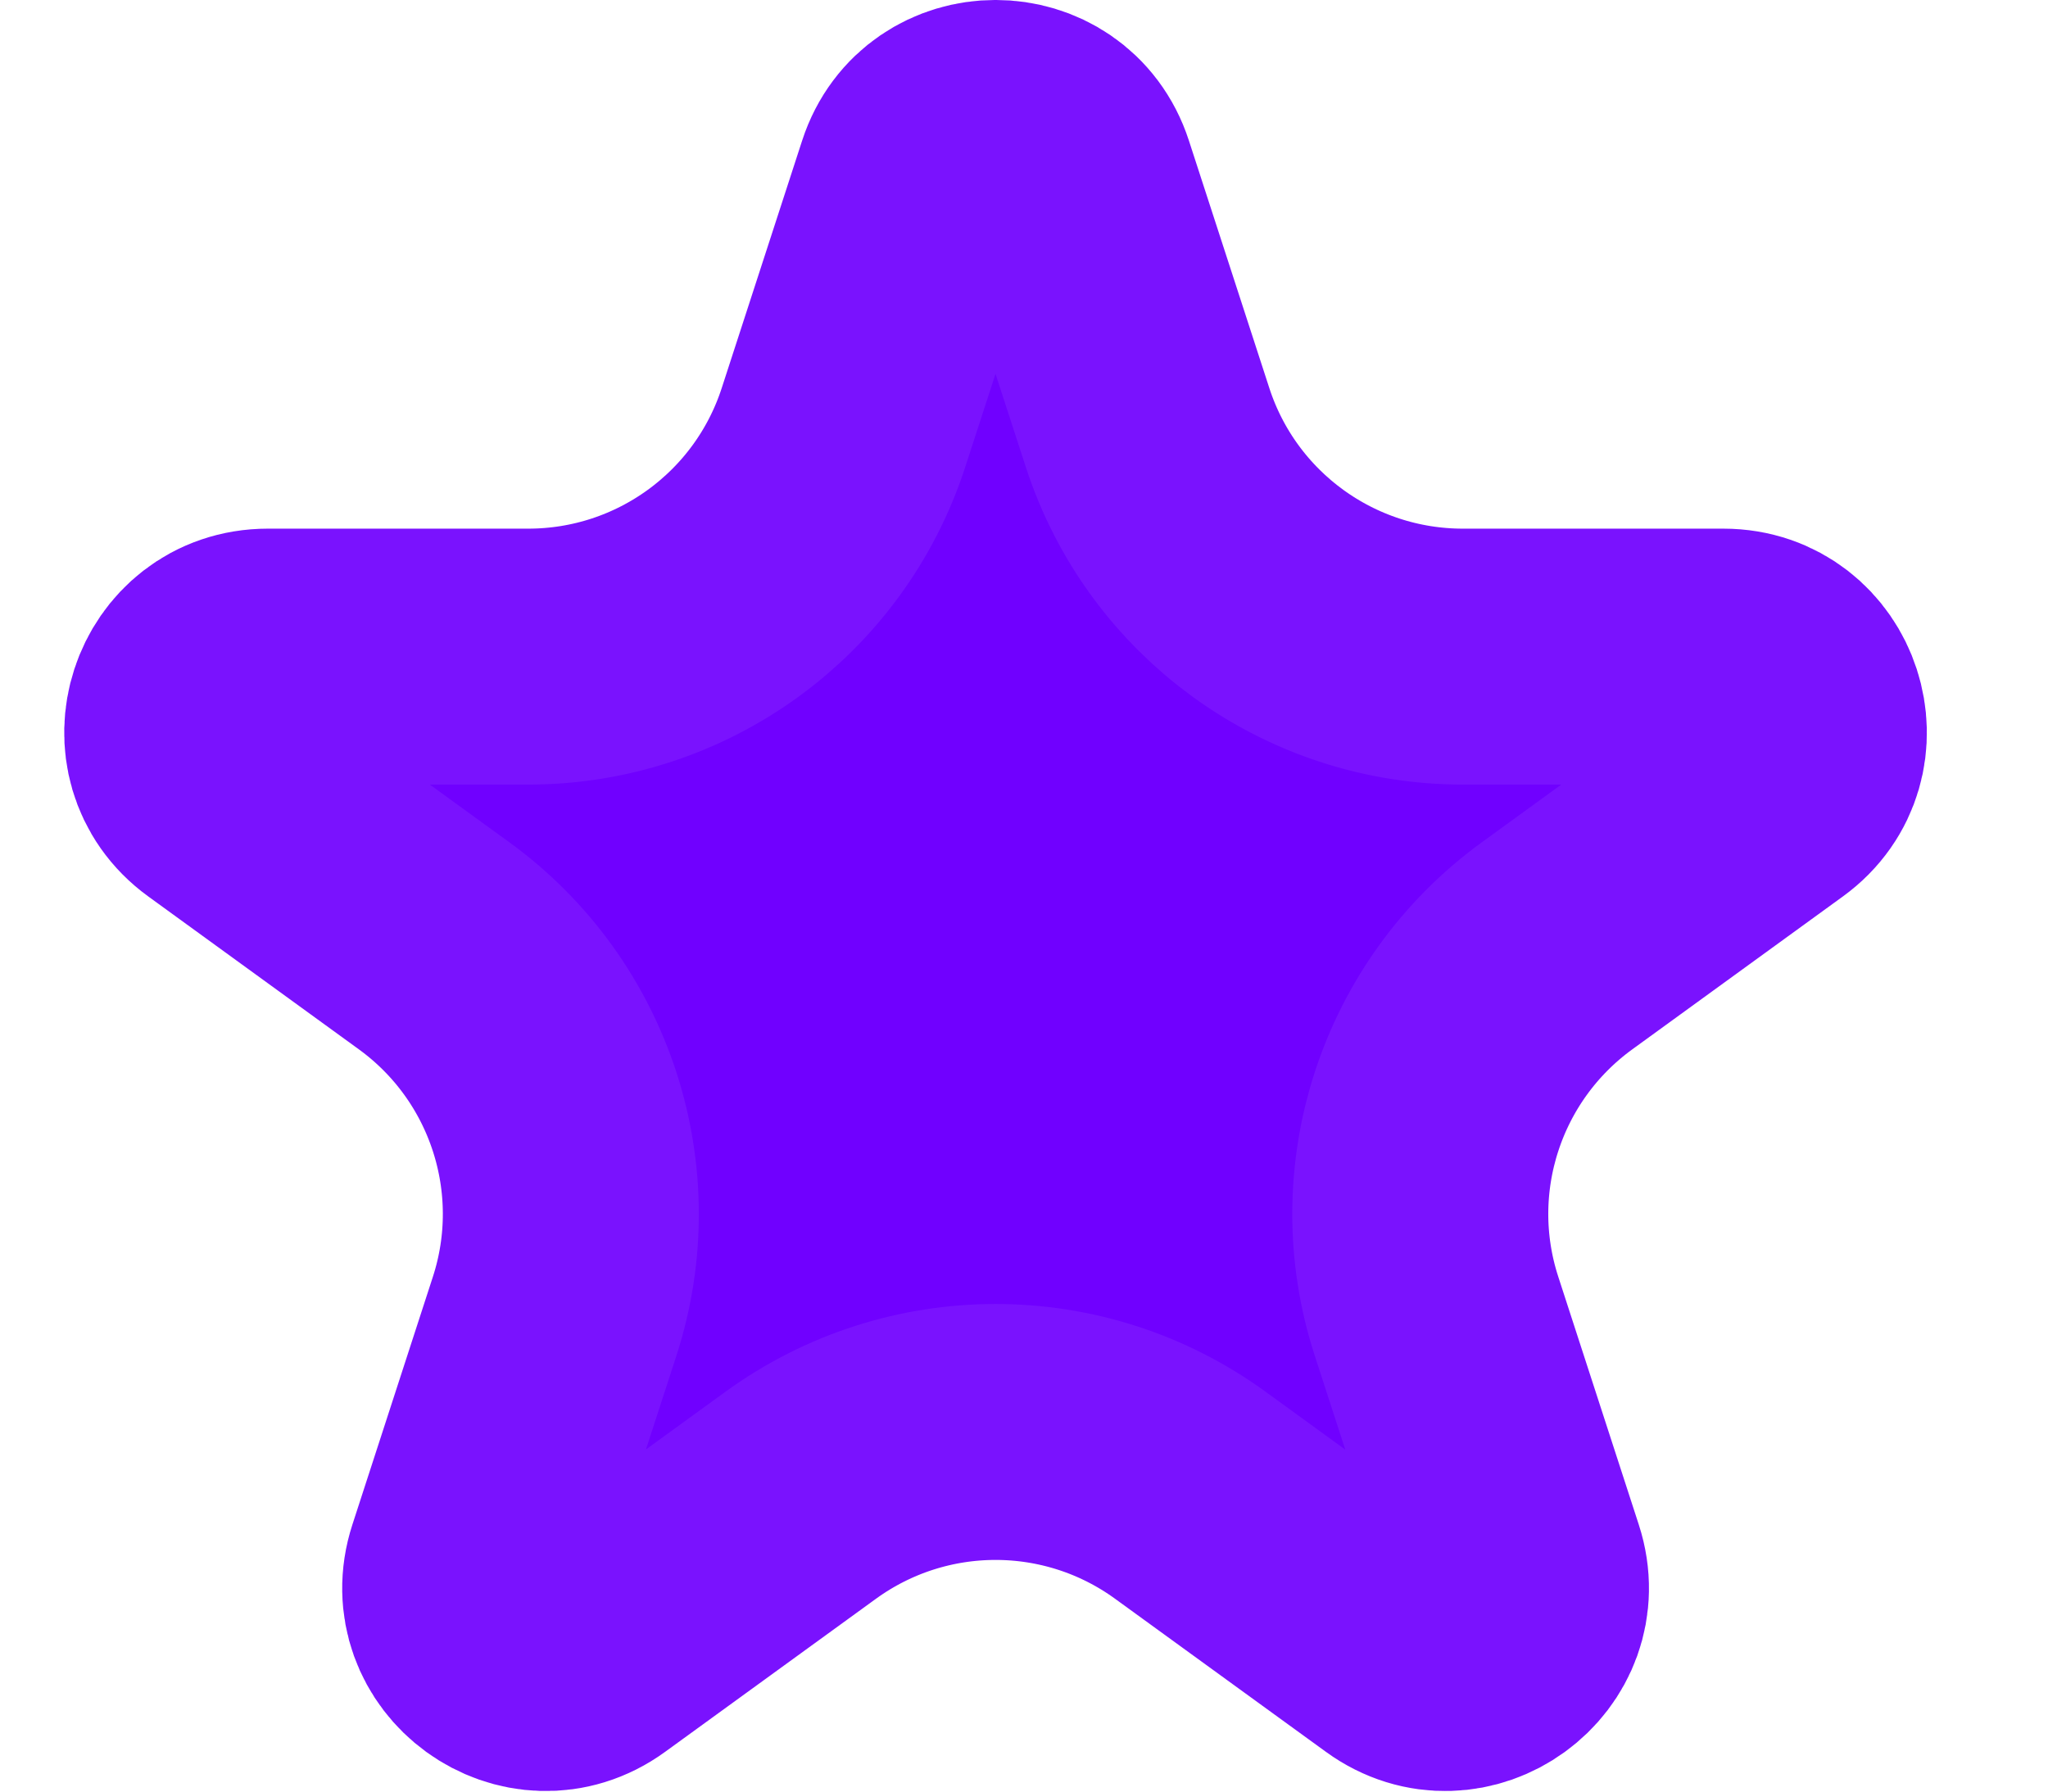 <svg width="16" height="14" viewBox="0 0 16 14" fill="none" xmlns="http://www.w3.org/2000/svg">
<path d="M7.218 1.407C7.394 0.864 8.161 0.864 8.337 1.407L8.966 3.343C9.313 4.409 10.307 5.131 11.428 5.131H13.464C14.034 5.131 14.271 5.861 13.81 6.196L12.163 7.392C11.256 8.052 10.876 9.22 11.223 10.286L11.852 12.223C12.028 12.765 11.407 13.216 10.946 12.88L9.299 11.684C8.392 11.025 7.164 11.025 6.256 11.684L4.609 12.88C4.148 13.216 3.528 12.765 3.704 12.223L4.333 10.286C4.679 9.22 4.3 8.052 3.393 7.392L1.746 6.196C1.284 5.861 1.521 5.131 2.092 5.131H4.127C5.249 5.131 6.242 4.409 6.589 3.343L7.218 1.407Z" fill="#7000FF" stroke="#7A12FE" stroke-width="2"/>
</svg>
